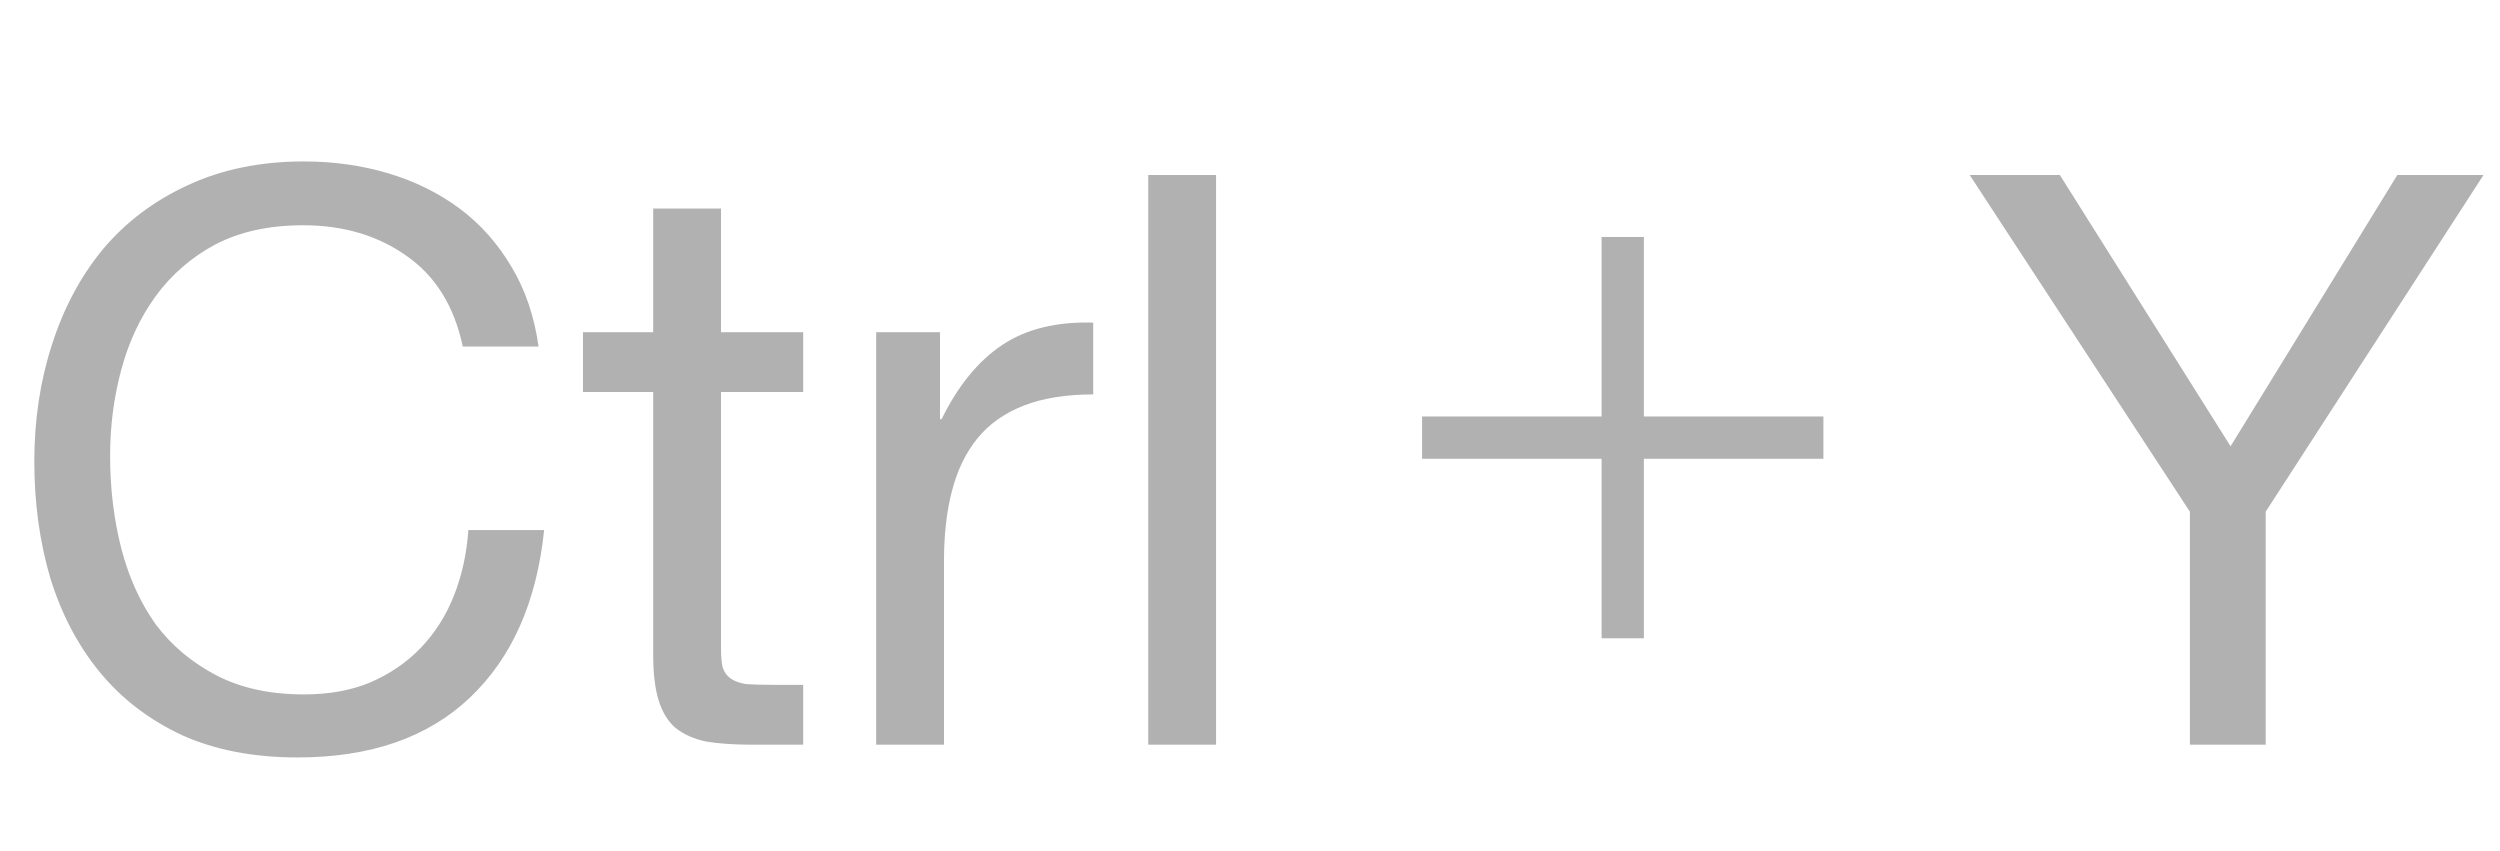 <svg width="47" height="16" viewBox="0 0 47 16" fill="none" xmlns="http://www.w3.org/2000/svg">
<g clip-path="url(#clip0_3951_9875)">
<path d="M42.595 9.62L46.69 3.29H45.07L41.935 8.39L38.725 3.29H37.03L41.17 9.62V14H42.595V9.62Z" fill="#B1B1B1"/>
<path d="M8.7 6.515H10.125C10.045 5.945 9.875 5.445 9.615 5.015C9.355 4.575 9.03 4.21 8.64 3.92C8.25 3.63 7.805 3.41 7.305 3.26C6.805 3.11 6.275 3.035 5.715 3.035C4.895 3.035 4.165 3.185 3.525 3.485C2.895 3.775 2.365 4.175 1.935 4.685C1.515 5.195 1.195 5.795 0.975 6.485C0.755 7.165 0.645 7.895 0.645 8.675C0.645 9.455 0.745 10.185 0.945 10.865C1.155 11.545 1.465 12.135 1.875 12.635C2.285 13.135 2.8 13.53 3.42 13.82C4.04 14.1 4.765 14.24 5.595 14.24C6.965 14.24 8.045 13.865 8.835 13.115C9.625 12.365 10.09 11.315 10.23 9.965H8.805C8.775 10.405 8.685 10.815 8.535 11.195C8.385 11.575 8.175 11.905 7.905 12.185C7.645 12.455 7.33 12.67 6.96 12.83C6.6 12.98 6.185 13.055 5.715 13.055C5.075 13.055 4.525 12.935 4.065 12.695C3.605 12.455 3.225 12.135 2.925 11.735C2.635 11.325 2.42 10.85 2.28 10.31C2.14 9.76 2.07 9.18 2.07 8.57C2.07 8.01 2.14 7.47 2.28 6.95C2.42 6.43 2.635 5.97 2.925 5.57C3.225 5.16 3.6 4.835 4.05 4.595C4.51 4.355 5.06 4.235 5.7 4.235C6.45 4.235 7.095 4.425 7.635 4.805C8.185 5.185 8.54 5.755 8.7 6.515ZM13.555 6.245V3.92H12.28V6.245H10.96V7.37H12.28V12.305C12.28 12.665 12.315 12.955 12.385 13.175C12.455 13.395 12.56 13.565 12.7 13.685C12.85 13.805 13.04 13.89 13.27 13.94C13.51 13.98 13.795 14 14.125 14H15.1V12.875H14.515C14.315 12.875 14.15 12.87 14.02 12.86C13.9 12.84 13.805 12.805 13.735 12.755C13.665 12.705 13.615 12.635 13.585 12.545C13.565 12.455 13.555 12.335 13.555 12.185V7.37H15.1V6.245H13.555ZM16.472 6.245V14H17.747V10.55C17.747 10.05 17.797 9.61 17.897 9.23C17.997 8.84 18.157 8.51 18.377 8.24C18.597 7.97 18.887 7.765 19.247 7.625C19.607 7.485 20.042 7.415 20.552 7.415V6.065C19.862 6.045 19.292 6.185 18.842 6.485C18.392 6.785 18.012 7.25 17.702 7.88H17.672V6.245H16.472ZM21.587 3.29V14H22.862V3.29H21.587Z" fill="#B1B1B1"/>
<path d="M30.11 4.455V7.83H26.735V8.625H30.11V12H30.905V8.625H34.28V7.83H30.905V4.455H30.11Z" fill="#B1B1B1"/>
</g>
<defs>
<clipPath id="clip0_3951_9875">
<rect width="47" height="16" fill="white"/>
</clipPath>
</defs>
</svg>
